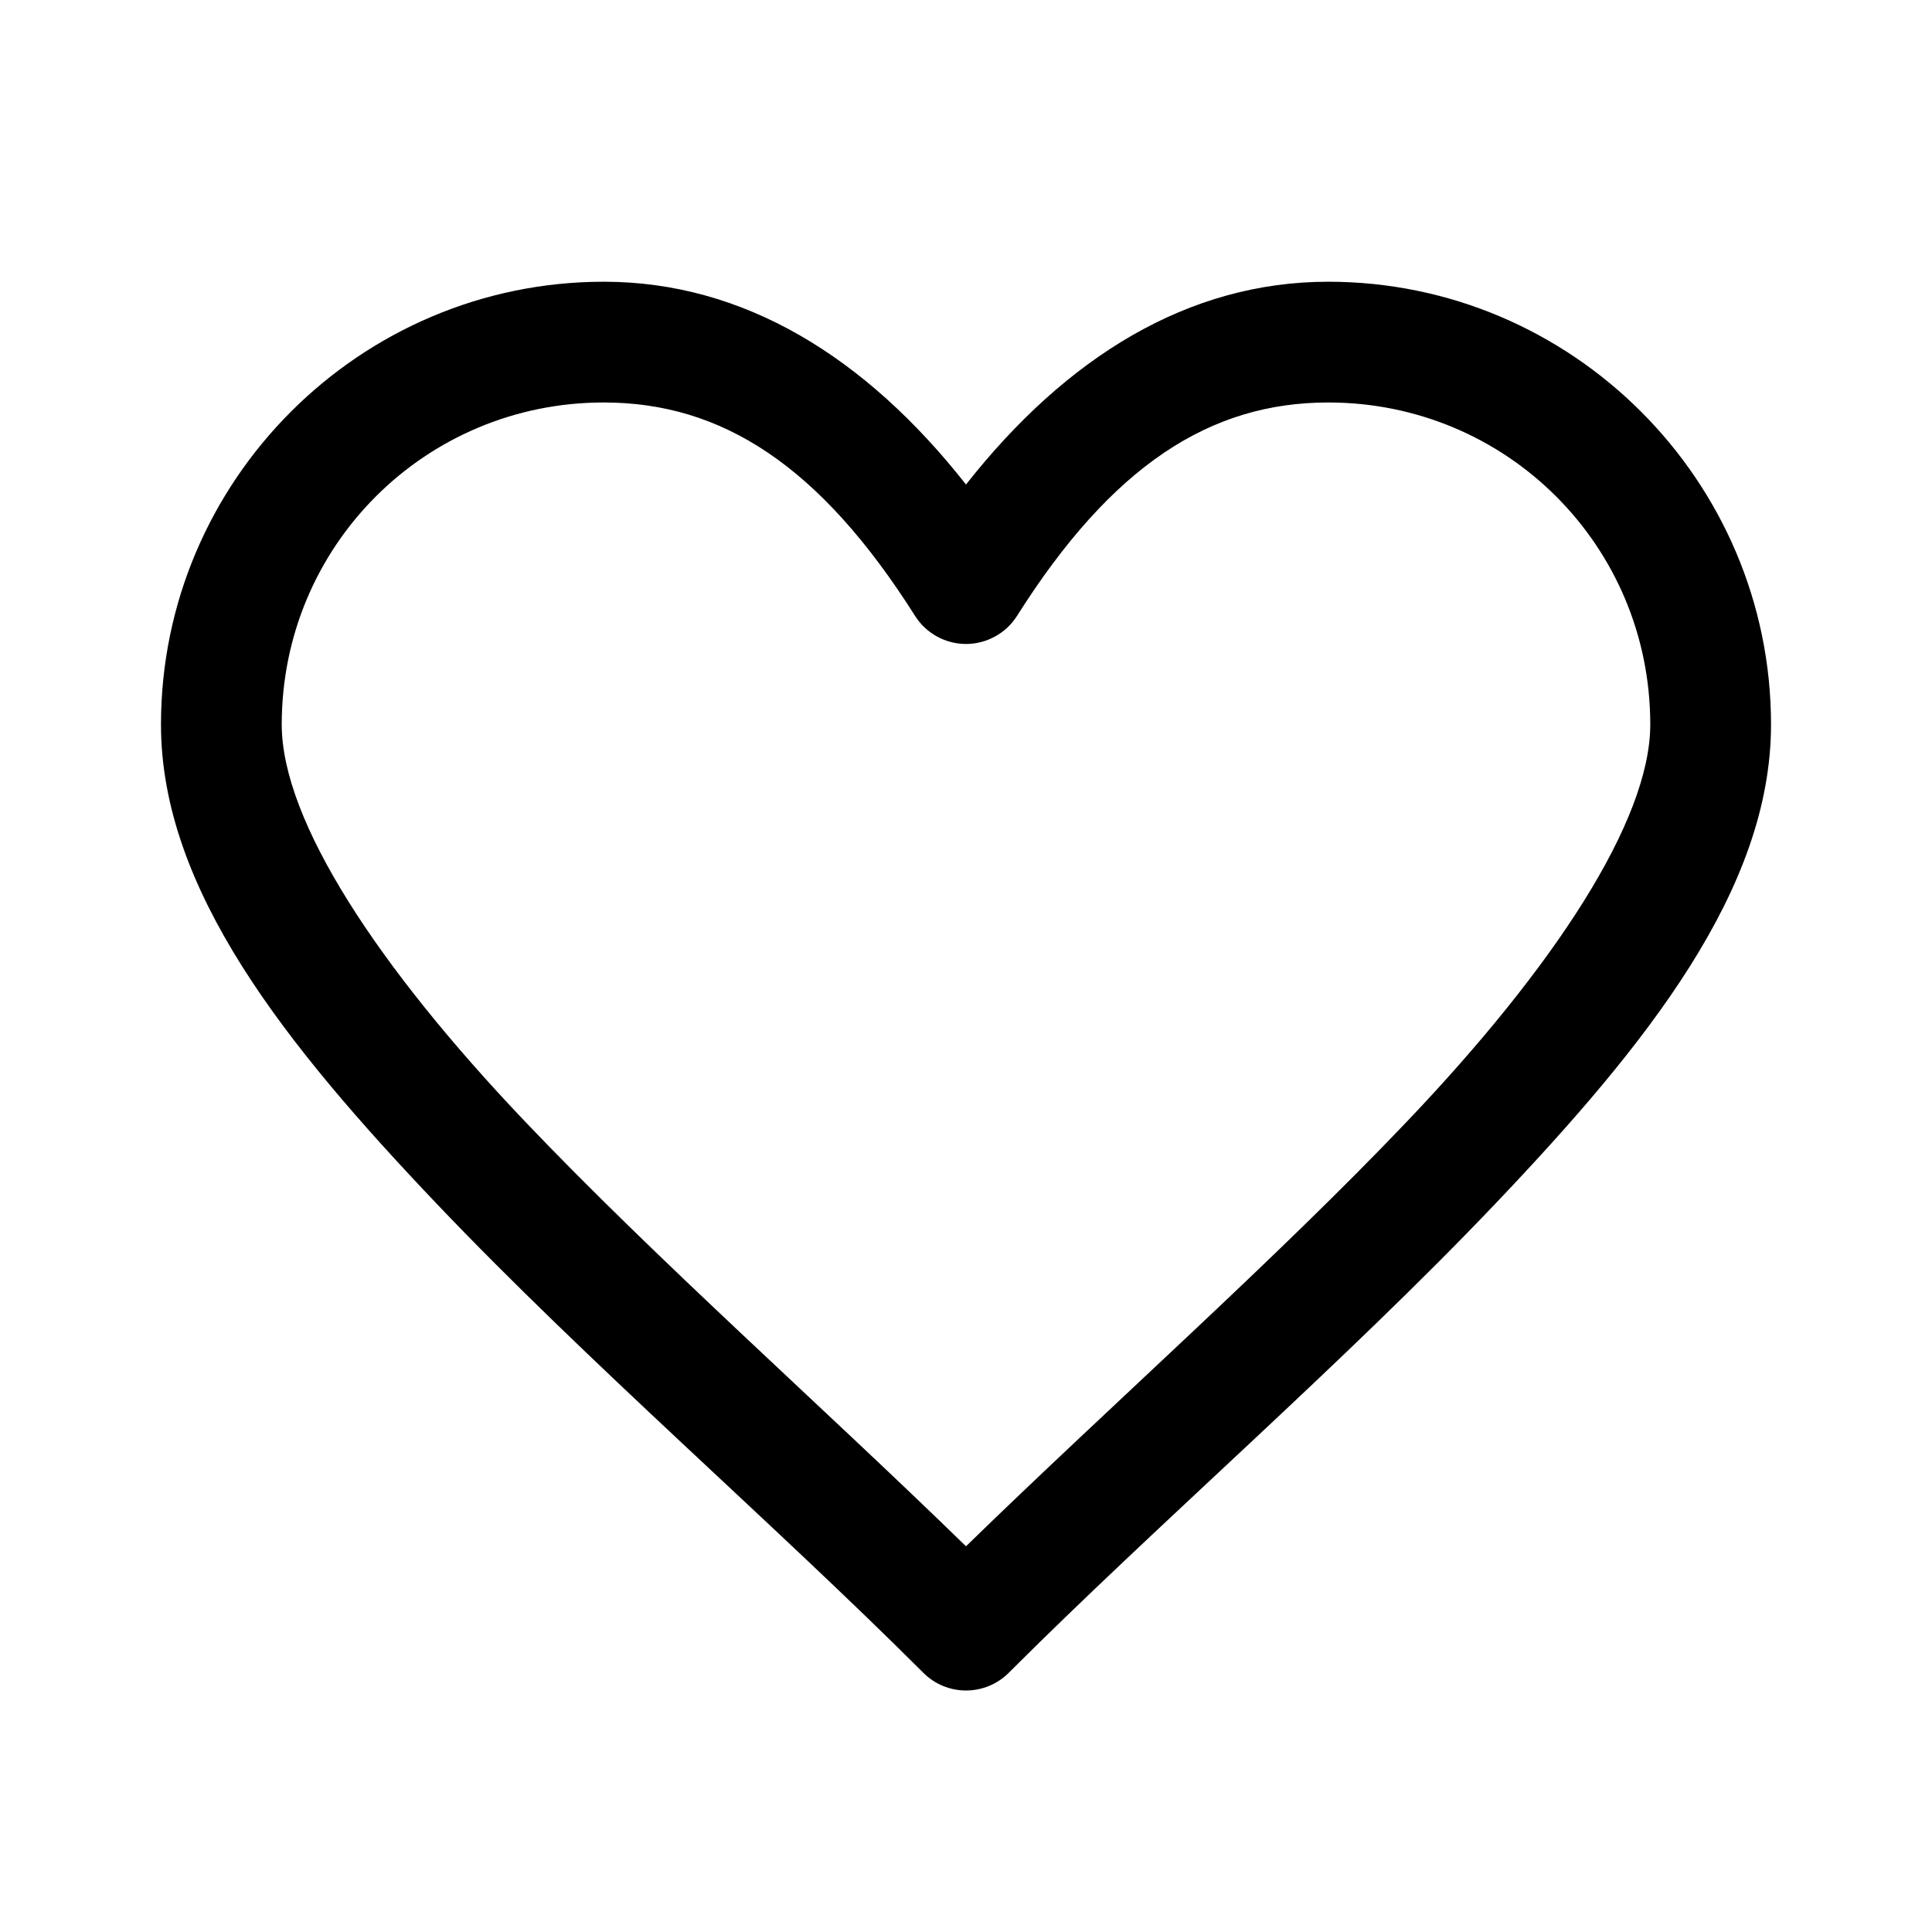<svg width="28" height="28" viewBox="0 0 28 28" fill="none" xmlns="http://www.w3.org/2000/svg">
<path d="M8.75 4.083C5.217 4.083 2.333 6.966 2.333 10.5C2.333 12.889 4.135 15.139 6.33 17.447C8.526 19.754 11.228 22.09 13.382 24.244C13.546 24.408 13.768 24.5 14 24.5C14.232 24.5 14.455 24.408 14.619 24.244C16.772 22.09 19.474 19.754 21.67 17.447C23.866 15.139 25.667 12.889 25.667 10.5C25.667 6.966 22.784 4.083 19.25 4.083C17.222 4.083 15.457 5.172 14 7.022C12.544 5.172 10.778 4.083 8.75 4.083ZM8.75 5.833C10.459 5.833 11.88 6.742 13.261 8.925C13.34 9.05 13.449 9.153 13.578 9.224C13.707 9.295 13.853 9.333 14 9.333C14.148 9.333 14.293 9.295 14.422 9.224C14.552 9.153 14.661 9.05 14.74 8.925C16.12 6.742 17.542 5.833 19.25 5.833C21.838 5.833 23.917 7.912 23.917 10.5C23.917 11.902 22.51 14.027 20.403 16.241C18.482 18.26 16.095 20.369 14 22.41C11.906 20.369 9.518 18.26 7.597 16.241C5.491 14.027 4.083 11.902 4.083 10.5C4.083 7.912 6.162 5.833 8.75 5.833Z" fill="black"/>
</svg>
